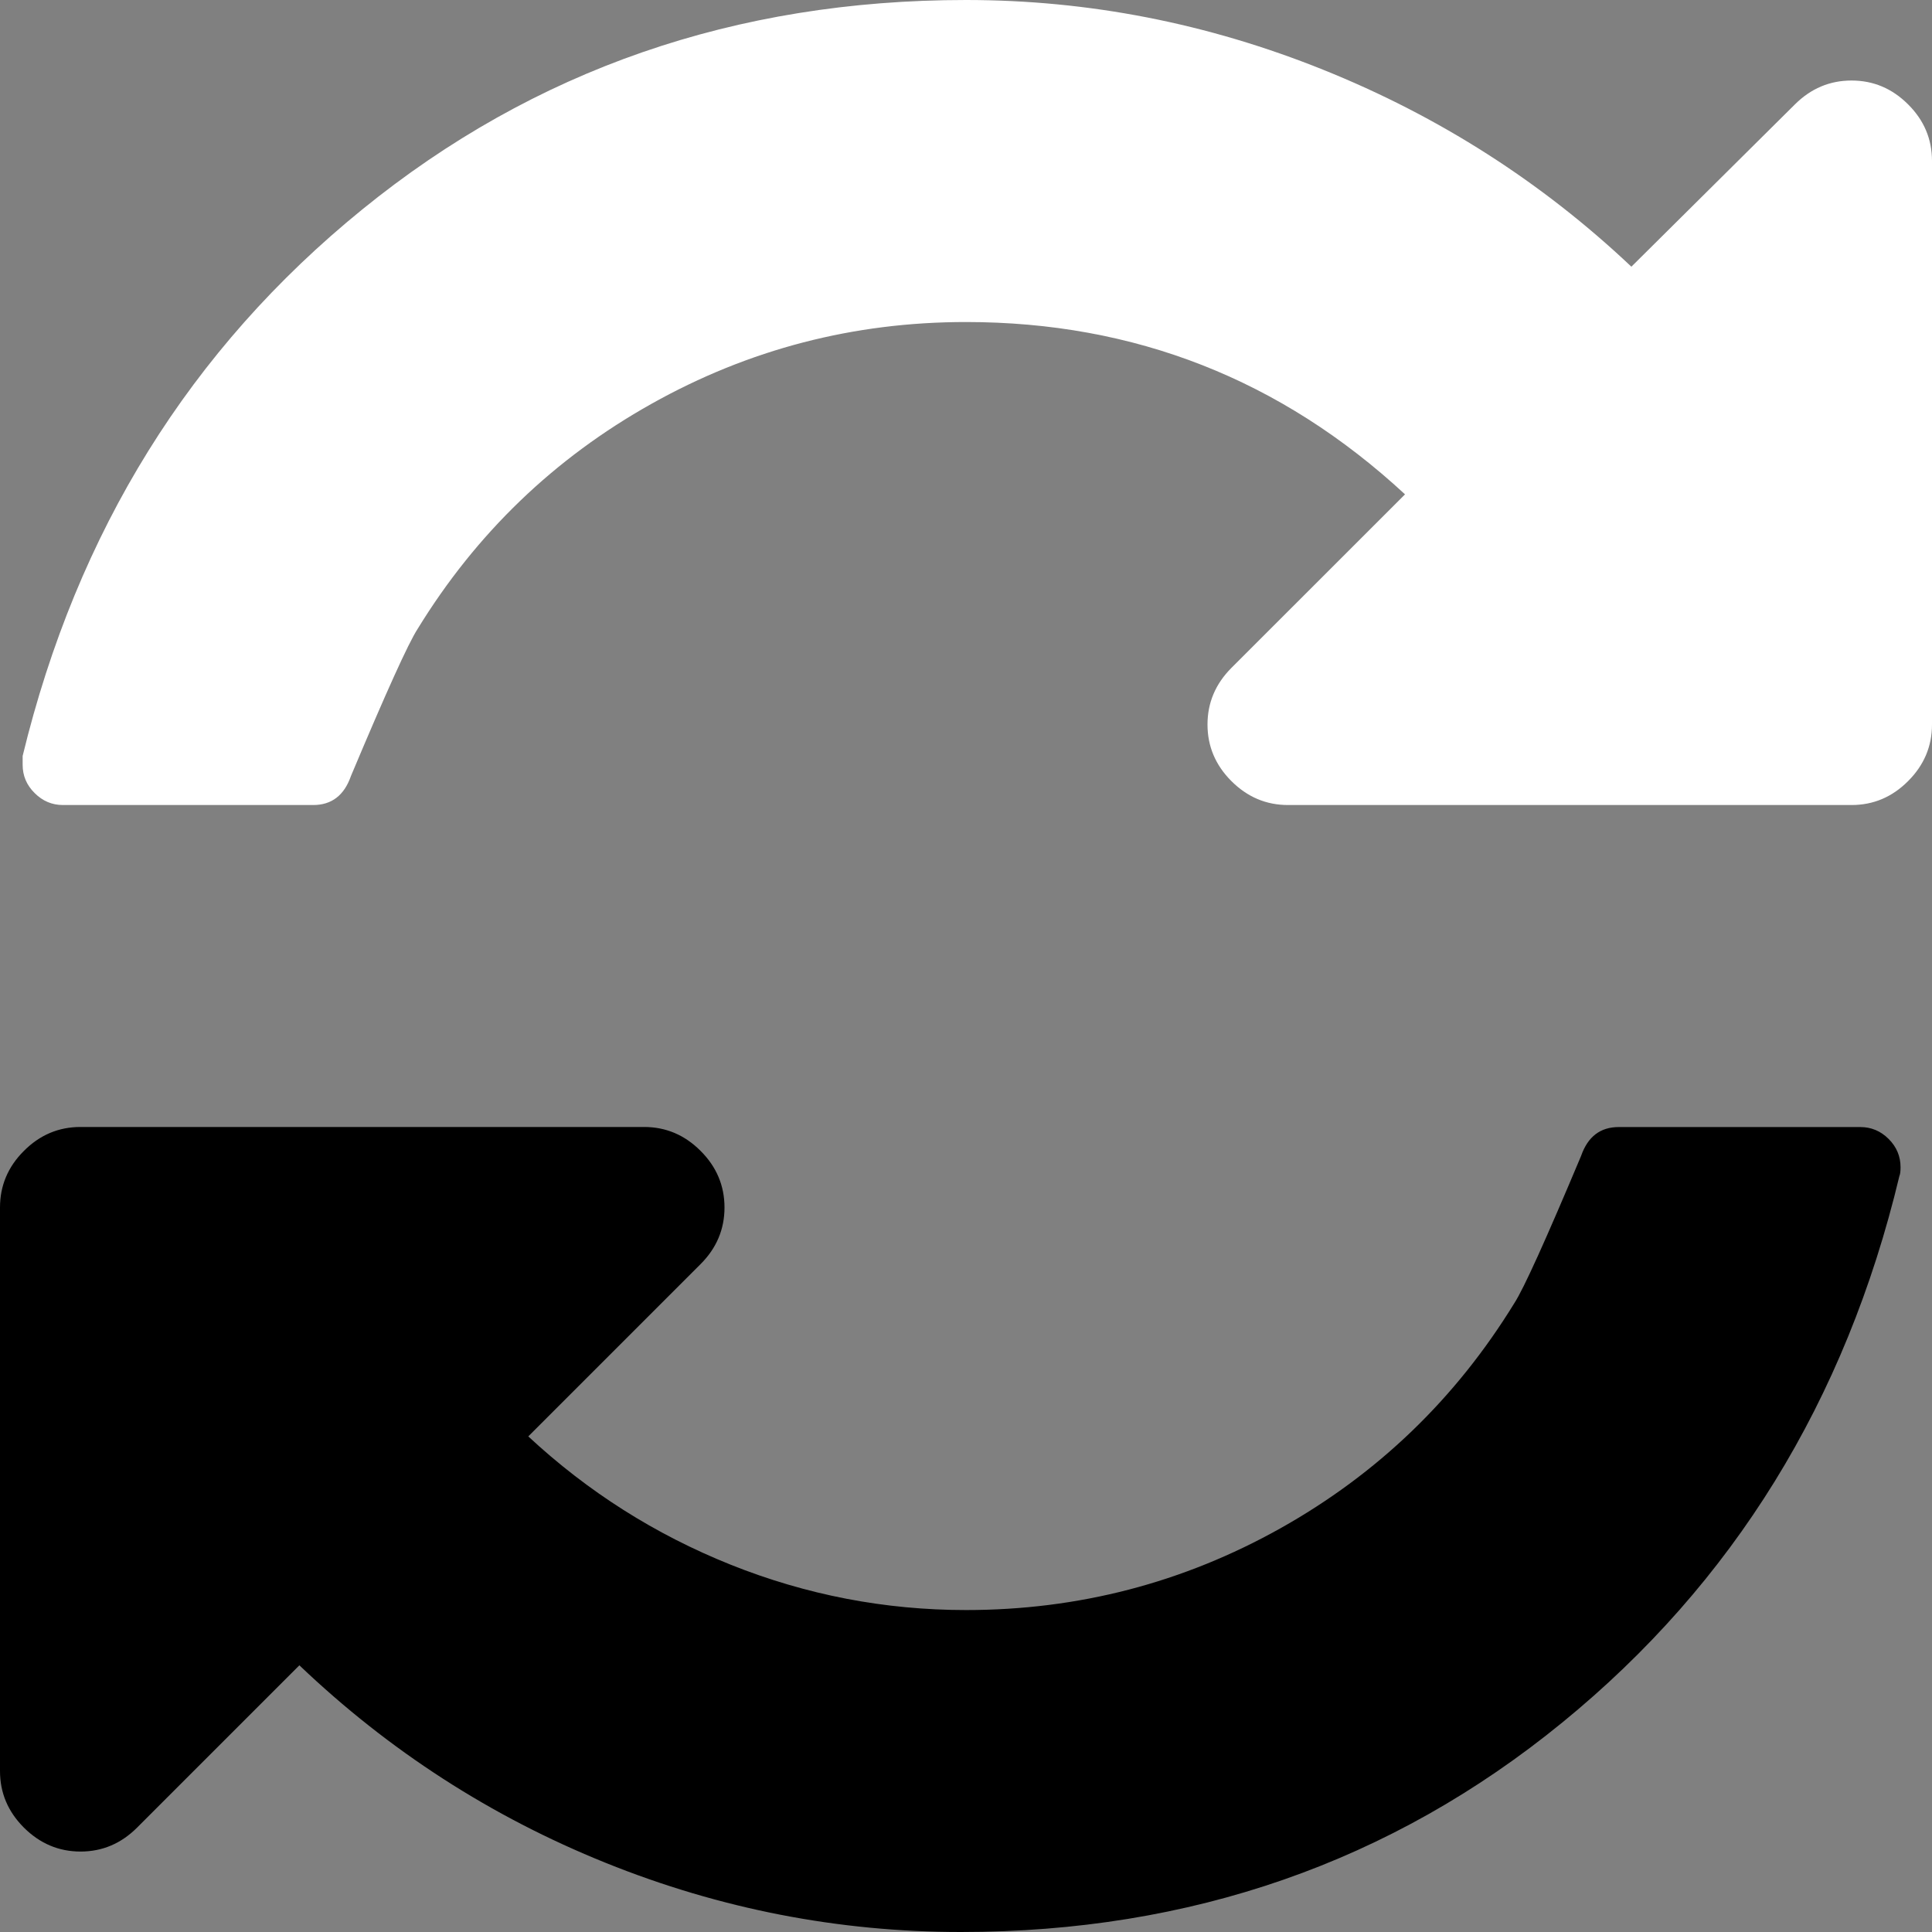 <svg width="25" height="25" viewBox="0 0 25 25" fill="none" xmlns="http://www.w3.org/2000/svg">
<rect x="0" y="0" width="25" height="25" fill="#808080" stroke="none"/>
<g clip-path="url(#clip0_114_1134)">
<path d="M24.691 1.351C24.485 1.145 24.241 1.042 23.959 1.042C23.677 1.042 23.433 1.145 23.226 1.351L21.11 3.451C19.95 2.355 18.62 1.505 17.123 0.903C15.626 0.301 14.085 0 12.5 0C9.516 0 6.912 0.903 4.688 2.71C2.463 4.517 0.998 6.874 0.293 9.782V9.896C0.293 10.037 0.344 10.159 0.448 10.262C0.551 10.365 0.673 10.417 0.814 10.417H4.053C4.291 10.417 4.454 10.292 4.541 10.042C4.997 8.957 5.284 8.323 5.404 8.138C6.163 6.901 7.172 5.93 8.431 5.225C9.69 4.519 11.046 4.167 12.5 4.167C14.681 4.167 16.575 4.91 18.181 6.397L15.934 8.643C15.729 8.849 15.625 9.093 15.625 9.375C15.625 9.657 15.728 9.901 15.934 10.107C16.141 10.314 16.385 10.417 16.667 10.417H23.959C24.241 10.417 24.485 10.314 24.691 10.107C24.897 9.901 25 9.657 25 9.375V2.083C25 1.801 24.898 1.557 24.691 1.351Z" fill="white"/>
<path d="M24.072 14.584H20.947C20.708 14.584 20.546 14.708 20.459 14.958C20.003 16.043 19.716 16.678 19.596 16.862C18.837 18.099 17.828 19.07 16.569 19.776C15.31 20.481 13.954 20.834 12.5 20.834C11.448 20.834 10.433 20.638 9.457 20.248C8.48 19.857 7.606 19.303 6.836 18.587L9.066 16.357C9.272 16.151 9.375 15.907 9.375 15.625C9.375 15.343 9.272 15.098 9.066 14.893C8.86 14.686 8.616 14.583 8.334 14.583H1.042C0.759 14.583 0.515 14.686 0.309 14.893C0.103 15.098 0 15.343 0 15.625V22.917C0 23.199 0.103 23.443 0.309 23.649C0.516 23.855 0.76 23.959 1.042 23.959C1.324 23.959 1.568 23.855 1.774 23.649L3.874 21.549C5.035 22.656 6.356 23.508 7.837 24.105C9.318 24.702 10.851 25 12.435 25C15.408 25 18.002 24.097 20.215 22.29C22.429 20.483 23.883 18.126 24.578 15.218C24.588 15.196 24.593 15.158 24.593 15.104C24.593 14.963 24.542 14.841 24.439 14.738C24.336 14.635 24.213 14.584 24.072 14.584Z" fill="currentColor"/>
</g>
<defs>
<clipPath id="clip0_114_1134">
<rect width="25" height="25" fill="currentColor"/>
</clipPath>
</defs>
</svg>
